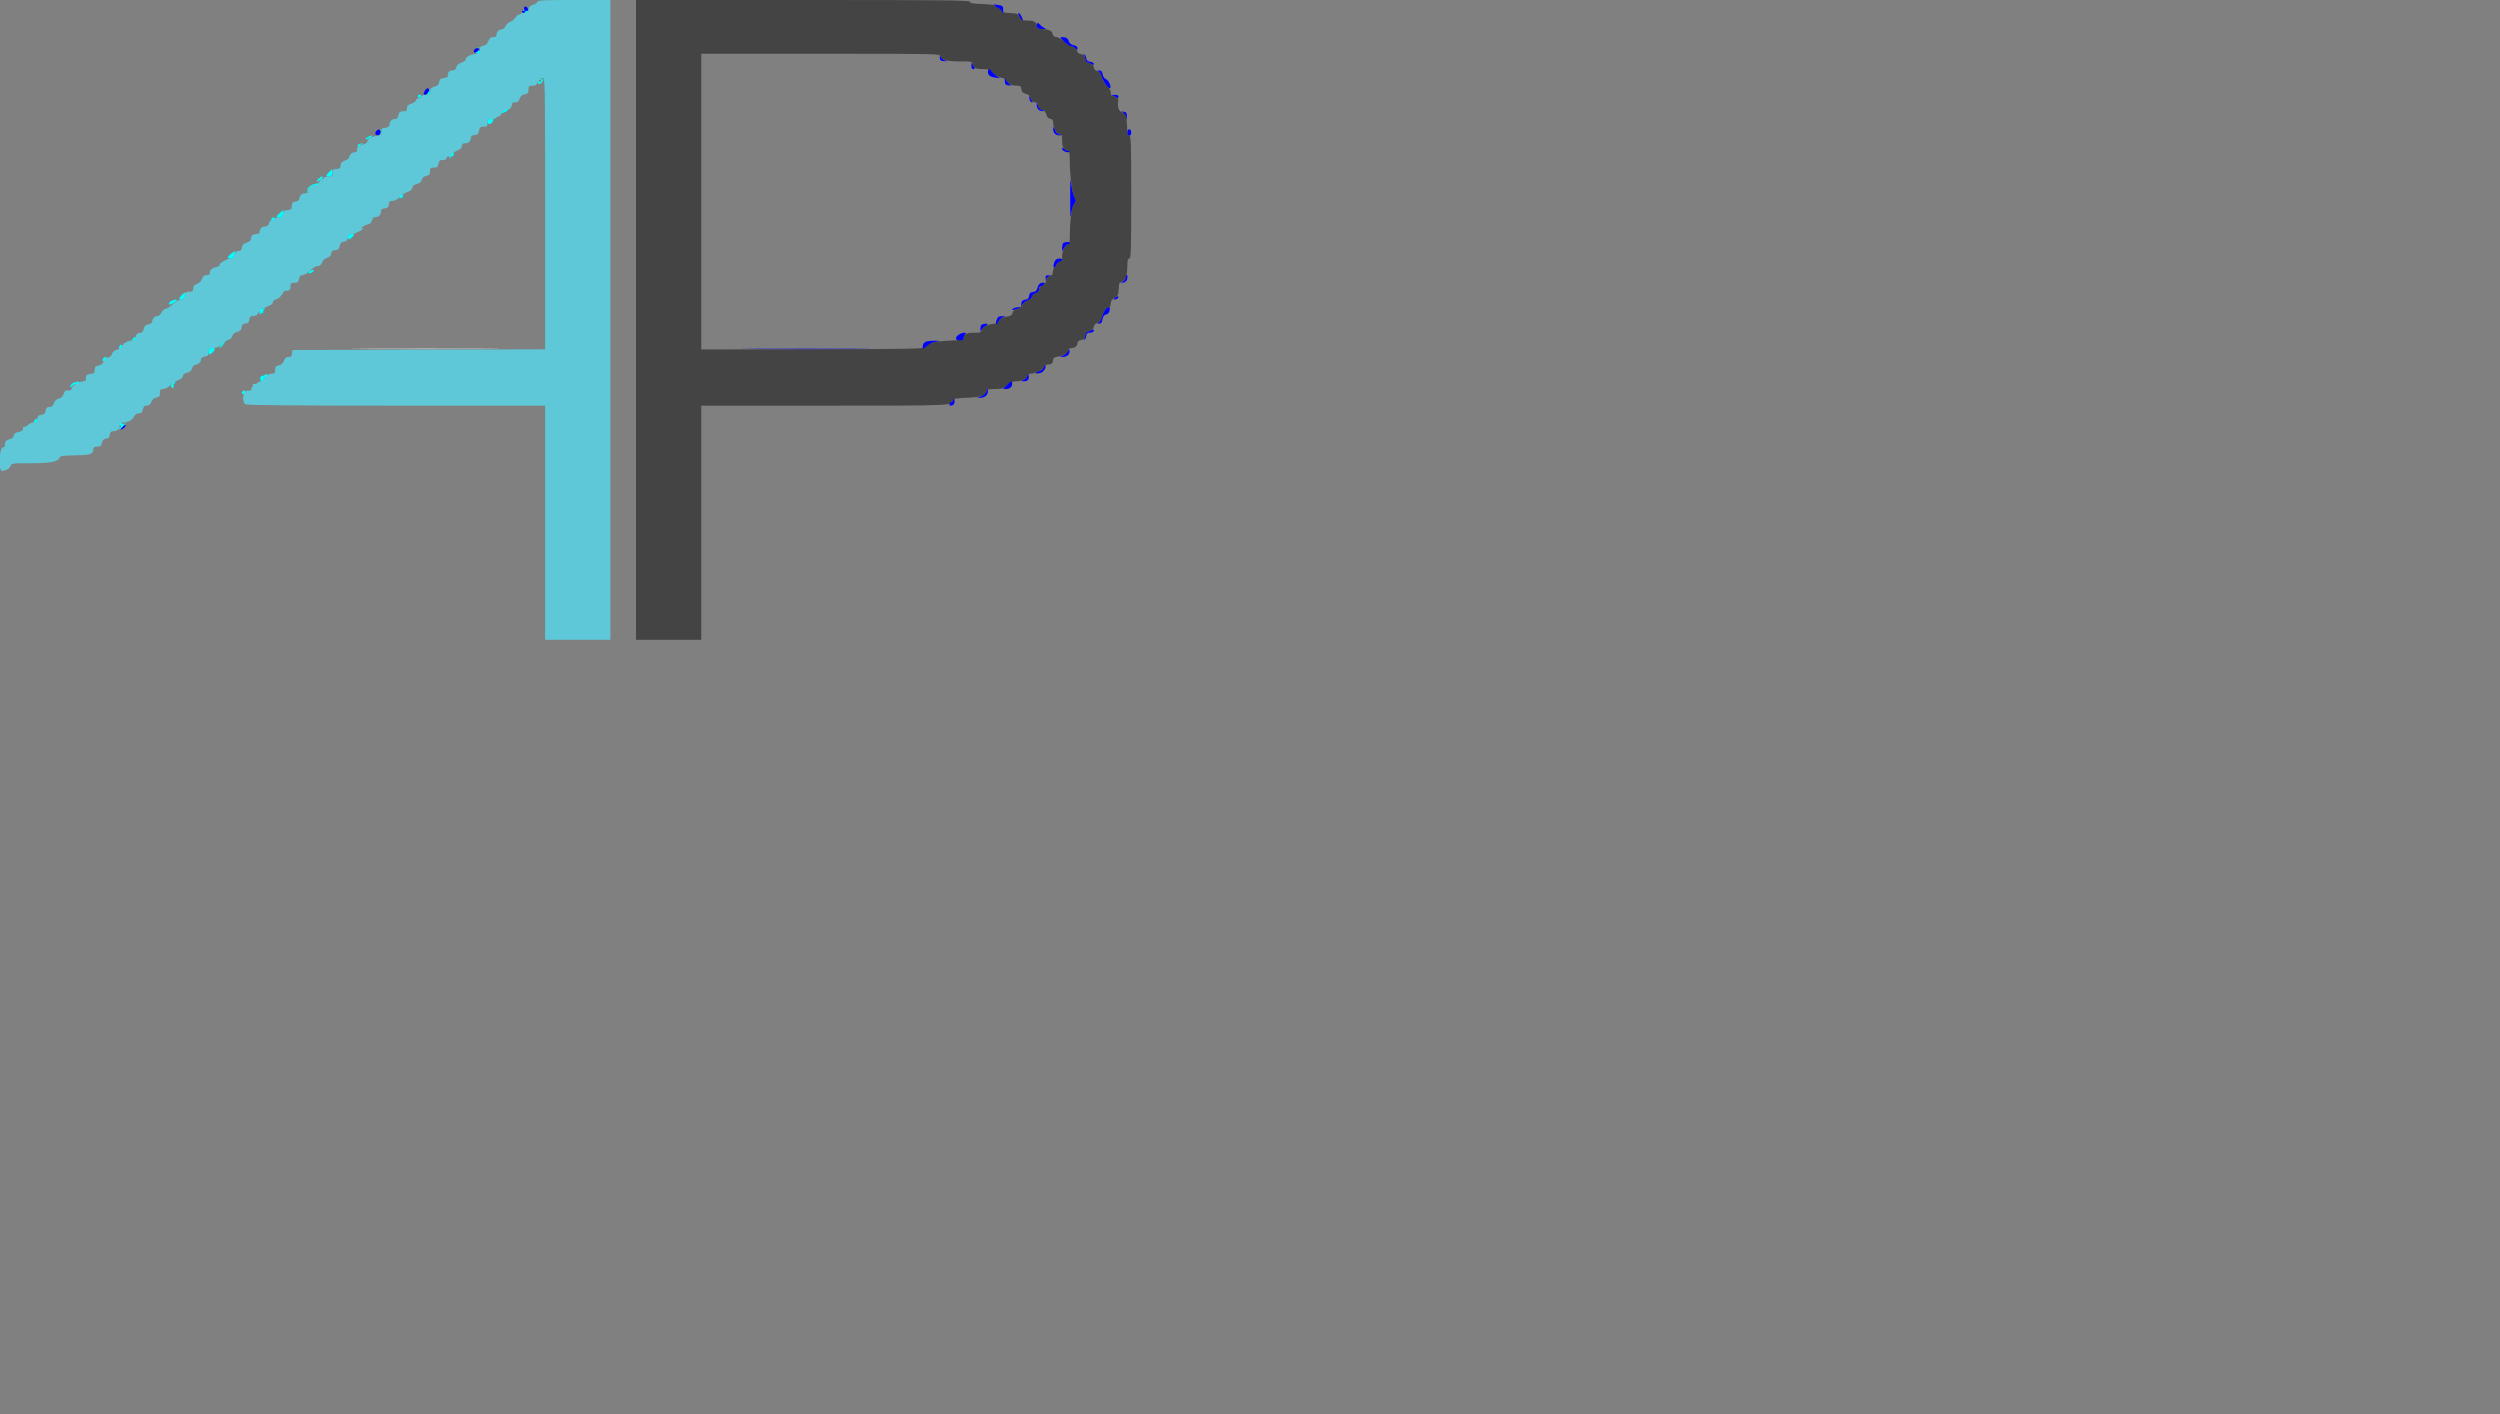 <svg id="svg" version="1.1" width="884" height="500" xmlns="http://www.w3.org/2000/svg" xmlns:xlink="http://www.w3.org/1999/xlink" style="display: block;"><rect width="100%" height="100%" fill="#808080" stroke="none"/><g id="svgg"><path id="path0" d="M129.333 123.416 C 141.111 123.483,160.251 123.483,171.867 123.416 C 183.483 123.349,173.846 123.294,150.452 123.294 C 127.059 123.294,117.555 123.349,129.333 123.416 " stroke="none" fill="#ffffff" fill-rule="evenodd"></path><path id="path1" d="M190.045 0.613 C 190.045 0.951,189.383 1.415,188.575 1.646 C 187.442 1.969,187.071 2.347,186.961 3.295 C 186.844 4.298,186.590 4.525,185.581 4.525 C 184.901 4.525,184.100 4.769,183.801 5.068 C 183.502 5.367,183.257 5.417,183.255 5.181 C 183.253 4.945,182.850 5.362,182.359 6.109 C 181.867 6.855,181.003 7.576,180.438 7.711 C 179.874 7.846,179.146 8.508,178.821 9.182 C 178.497 9.856,177.876 10.407,177.441 10.407 C 176.421 10.407,175.566 11.274,175.566 12.308 C 175.566 12.882,175.221 13.122,174.395 13.122 C 173.504 13.122,173.099 13.454,172.699 14.513 C 172.337 15.475,171.790 15.981,170.929 16.154 C 169.916 16.356,169.683 16.646,169.683 17.704 C 169.683 18.738,169.482 19.005,168.697 19.005 C 166.940 19.005,164.706 20.049,164.706 20.870 C 164.706 21.355,164.124 21.841,163.166 22.157 C 162.131 22.499,161.535 23.030,161.347 23.776 C 161.142 24.596,160.763 24.887,159.904 24.887 C 158.836 24.887,158.119 25.866,158.339 27.023 C 158.376 27.217,157.737 27.477,156.918 27.602 C 155.720 27.784,155.403 28.060,155.292 29.014 C 155.189 29.908,154.799 30.302,153.709 30.615 C 152.913 30.843,152.237 31.276,152.206 31.578 C 152.175 31.880,152.124 32.432,152.093 32.805 C 152.056 33.245,151.559 33.484,150.679 33.484 C 149.932 33.484,149.321 33.684,149.321 33.928 C 149.321 34.172,148.812 34.500,148.190 34.656 C 147.568 34.812,147.059 35.207,147.059 35.534 C 147.059 35.861,146.346 36.364,145.475 36.652 C 144.245 37.058,143.891 37.419,143.891 38.270 C 143.891 39.189,143.669 39.367,142.523 39.367 C 141.364 39.367,141.112 39.575,140.882 40.724 C 140.674 41.768,140.367 42.081,139.552 42.081 C 138.956 42.081,138.282 42.477,138.009 42.986 C 137.743 43.484,137.659 43.891,137.822 43.891 C 137.986 43.891,137.866 44.197,137.557 44.570 C 137.247 44.943,136.509 45.249,135.917 45.249 C 135.035 45.249,134.842 45.482,134.842 46.547 C 134.842 47.717,134.665 47.868,133.044 48.086 C 131.273 48.323,129.864 49.253,129.864 50.185 C 129.864 50.447,129.306 50.802,128.624 50.973 C 127.449 51.268,126.193 52.172,126.228 52.699 C 126.291 53.646,126.146 53.846,125.395 53.846 C 124.481 53.846,123.695 54.575,123.453 55.647 C 123.371 56.014,122.692 56.523,121.946 56.777 C 120.945 57.118,120.551 57.567,120.445 58.484 C 120.325 59.526,120.086 59.729,118.974 59.729 C 117.712 59.729,117.324 60.396,117.593 62.104 C 117.623 62.291,116.934 62.443,116.063 62.443 C 115.192 62.443,114.480 62.659,114.480 62.923 C 114.480 63.186,114.313 63.299,114.110 63.173 C 113.907 63.048,113.386 63.545,112.953 64.278 C 112.454 65.123,111.795 65.611,111.151 65.611 C 109.926 65.611,109.050 66.404,109.050 67.511 C 109.050 68.060,108.710 68.326,108.009 68.326 C 106.775 68.326,105.882 69.108,105.882 70.190 C 105.882 70.687,105.392 71.077,104.525 71.267 C 103.403 71.513,103.167 71.789,103.167 72.858 C 103.167 73.986,102.980 74.169,101.697 74.293 C 100.471 74.411,100.202 74.642,100.083 75.679 C 99.966 76.698,99.716 76.923,98.703 76.923 C 98.023 76.923,97.212 77.178,96.900 77.489 C 96.589 77.800,96.090 78.054,95.792 78.054 C 95.493 78.054,95.246 78.258,95.242 78.507 C 95.228 79.435,94.484 80.090,93.443 80.090 C 92.500 80.090,91.486 81.493,91.807 82.353 C 91.853 82.477,91.221 82.681,90.402 82.805 C 89.205 82.988,88.887 83.263,88.776 84.218 C 88.673 85.112,88.284 85.505,87.193 85.816 C 86.095 86.128,85.713 86.518,85.606 87.430 C 85.498 88.355,85.184 88.665,84.249 88.773 C 83.300 88.883,83.000 89.189,82.888 90.158 C 82.771 91.178,82.522 91.403,81.506 91.403 C 80.232 91.403,77.172 93.311,77.661 93.800 C 77.812 93.951,77.351 94.213,76.637 94.384 C 74.925 94.794,74.208 95.399,74.208 96.435 C 74.208 97.045,73.881 97.285,73.053 97.285 C 72.183 97.285,71.785 97.612,71.437 98.610 C 71.144 99.450,70.490 100.103,69.650 100.396 C 68.653 100.744,68.326 101.143,68.326 102.013 C 68.326 102.996,68.123 103.167,66.957 103.167 C 65.798 103.167,65.547 103.376,65.317 104.525 C 65.109 105.562,64.799 105.882,64.003 105.882 C 63.429 105.882,62.218 106.583,61.310 107.439 C 60.402 108.295,59.218 109.059,58.680 109.136 C 58.141 109.213,57.433 109.836,57.106 110.520 C 56.779 111.205,56.156 111.765,55.722 111.765 C 54.715 111.765,53.846 112.628,53.846 113.629 C 53.846 114.129,53.353 114.516,52.469 114.710 C 51.422 114.940,51.031 115.322,50.834 116.305 C 50.639 117.282,50.285 117.631,49.383 117.735 C 48.460 117.842,48.158 118.155,48.047 119.118 C 47.937 120.076,47.663 120.362,46.854 120.362 C 45.711 120.362,43.670 121.279,43.548 121.849 C 43.397 122.548,42.171 123.490,41.044 123.773 C 40.361 123.944,39.792 124.482,39.636 125.102 C 39.480 125.724,38.910 126.261,38.223 126.433 C 37.574 126.596,36.885 127.214,36.643 127.851 C 36.362 128.591,35.744 129.073,34.849 129.252 C 33.719 129.478,33.484 129.744,33.484 130.797 C 33.484 131.902,33.290 132.088,32.014 132.211 C 31.205 132.289,30.518 132.607,30.486 132.919 C 30.455 133.230,30.404 133.790,30.373 134.163 C 30.342 134.536,29.907 134.842,29.406 134.842 C 27.920 134.842,25.339 136.544,25.339 137.524 C 25.339 137.961,24.366 138.223,23.381 138.051 C 23.176 138.015,22.777 138.595,22.496 139.339 C 22.155 140.244,21.578 140.783,20.755 140.963 C 19.925 141.146,19.375 141.665,19.062 142.562 C 18.721 143.540,18.309 143.891,17.501 143.891 C 16.649 143.891,16.343 144.188,16.138 145.217 C 15.931 146.251,15.595 146.575,14.610 146.688 C 13.614 146.802,13.318 147.095,13.205 148.077 C 13.093 149.054,12.826 149.321,11.961 149.321 C 11.355 149.321,10.445 149.736,9.938 150.243 C 9.431 150.750,8.821 151.043,8.581 150.895 C 8.341 150.747,8.145 151.035,8.145 151.537 C 8.145 152.217,7.750 152.522,6.587 152.740 C 5.463 152.951,4.990 153.300,4.890 153.990 C 4.797 154.627,4.260 155.087,3.281 155.367 C 1.970 155.741,1.549 156.368,1.769 157.618 C 1.806 157.826,1.423 158.105,0.918 158.237 C -0.267 158.546,-0.525 166.516,0.649 166.516 C 1.992 166.516,3.505 165.647,3.742 164.741 C 3.977 163.842,4.284 163.801,10.832 163.801 C 17.926 163.801,20.517 163.292,21.095 161.785 C 21.310 161.227,22.243 161.075,25.727 161.032 C 31.775 160.958,32.771 160.700,32.949 159.161 C 33.069 158.118,33.307 157.919,34.431 157.919 C 35.550 157.919,35.813 157.701,36.036 156.586 C 36.239 155.568,36.584 155.221,37.495 155.116 C 38.417 155.009,38.720 154.695,38.831 153.733 C 38.938 152.802,39.223 152.487,39.962 152.482 C 41.395 152.472,42.216 151.816,42.304 150.609 C 42.347 150.027,42.671 149.534,43.024 149.512 C 45.161 149.381,46.700 148.642,47.316 147.451 C 47.783 146.548,48.331 146.154,49.118 146.154 C 50.013 146.154,50.306 145.870,50.520 144.796 C 50.734 143.729,51.030 143.439,51.906 143.439 C 52.721 143.439,53.153 143.085,53.517 142.121 C 53.857 141.221,54.418 140.723,55.288 140.549 C 56.347 140.337,56.561 140.064,56.561 138.925 C 56.561 137.759,56.732 137.557,57.717 137.557 C 58.380 137.557,59.489 136.976,60.319 136.194 C 61.114 135.445,62.426 134.589,63.235 134.293 C 64.138 133.963,64.706 133.445,64.706 132.954 C 64.706 132.431,65.213 132.021,66.162 131.775 C 67.173 131.513,67.698 131.060,67.879 130.294 C 68.023 129.683,68.534 129.117,69.024 129.026 C 70.270 128.795,71.041 128.078,71.041 127.150 C 71.041 126.631,71.510 126.264,72.398 126.086 C 73.547 125.856,73.756 125.605,73.756 124.446 C 73.756 123.177,73.875 123.077,75.374 123.077 C 76.554 123.077,77.346 122.724,78.296 121.773 C 79.013 121.056,80.114 120.341,80.743 120.183 C 81.434 120.009,81.993 119.473,82.155 118.827 C 82.332 118.122,82.912 117.619,83.859 117.349 C 84.945 117.039,85.328 116.647,85.435 115.737 C 85.543 114.812,85.856 114.502,86.792 114.394 C 87.740 114.284,88.041 113.979,88.152 113.009 C 88.259 112.078,88.544 111.763,89.283 111.758 C 90.508 111.749,91.154 111.325,91.542 110.274 C 91.707 109.827,92.609 109.160,93.546 108.792 C 95.965 107.842,96.623 107.397,96.486 106.808 C 96.420 106.525,96.986 106.076,97.744 105.812 C 98.502 105.548,99.426 104.744,99.797 104.027 C 100.169 103.309,100.621 102.744,100.802 102.772 C 102.223 102.989,102.715 102.625,102.715 101.357 C 102.715 100.148,102.865 100.000,104.084 100.000 C 105.243 100.000,105.494 99.792,105.724 98.643 C 105.928 97.623,106.246 97.285,107.001 97.285 C 107.554 97.285,108.740 96.572,109.637 95.701 C 110.534 94.830,111.660 94.118,112.139 94.118 C 113.074 94.118,113.860 93.397,114.103 92.316 C 114.186 91.949,114.864 91.441,115.611 91.187 C 116.492 90.886,117.019 90.367,117.113 89.706 C 117.192 89.146,117.447 88.662,117.679 88.631 C 117.910 88.600,118.303 88.524,118.552 88.462 C 118.801 88.399,119.192 88.323,119.421 88.292 C 119.650 88.261,119.969 87.637,120.130 86.905 C 120.353 85.890,120.710 85.541,121.636 85.434 C 122.582 85.325,122.882 85.019,122.994 84.050 C 123.109 83.053,123.368 82.805,124.298 82.805 C 125.349 82.805,128.507 81.230,128.507 80.706 C 128.507 80.587,128.252 80.642,127.941 80.829 C 127.529 81.077,127.537 80.970,127.972 80.433 C 128.301 80.028,129.166 79.565,129.896 79.405 C 130.794 79.208,131.311 78.759,131.497 78.018 C 131.649 77.416,131.903 76.907,132.063 76.888 C 134.319 76.619,134.554 76.383,134.807 74.125 C 134.826 73.955,135.402 73.751,136.086 73.673 C 137.063 73.560,137.361 73.262,137.473 72.285 C 137.590 71.269,137.842 71.041,138.843 71.041 C 139.625 71.041,140.480 70.574,141.201 69.752 C 141.823 69.043,143.078 68.217,143.989 67.916 C 145.111 67.546,145.691 67.058,145.786 66.404 C 145.882 65.747,146.397 65.317,147.392 65.061 C 148.398 64.801,148.943 64.341,149.132 63.590 C 149.316 62.854,149.835 62.402,150.721 62.208 C 151.807 61.969,152.036 61.689,152.036 60.598 C 152.036 59.428,152.194 59.276,153.405 59.276 C 154.564 59.276,154.815 59.068,155.045 57.919 C 155.271 56.788,155.534 56.561,156.618 56.561 C 157.494 56.561,157.919 56.331,157.919 55.856 C 157.919 55.468,158.108 55.267,158.340 55.411 C 158.572 55.554,159.033 55.283,159.366 54.809 C 159.698 54.335,160.730 53.629,161.659 53.241 C 162.831 52.751,163.348 52.251,163.348 51.607 C 163.348 50.940,163.641 50.679,164.389 50.679 C 165.637 50.679,166.516 49.893,166.516 48.778 C 166.516 48.330,166.719 47.938,166.968 47.907 C 167.217 47.876,167.624 47.800,167.873 47.738 C 168.122 47.675,168.504 47.599,168.722 47.568 C 168.939 47.537,169.240 46.900,169.389 46.154 C 169.619 45.005,169.871 44.796,171.029 44.796 C 172.249 44.796,172.398 44.648,172.398 43.439 C 172.398 42.189,172.524 42.081,173.982 42.081 C 174.853 42.081,175.566 41.878,175.566 41.629 C 175.566 41.380,175.890 41.176,176.287 41.176 C 176.683 41.176,177.113 40.776,177.241 40.286 C 177.432 39.554,178.499 38.850,179.638 38.703 C 180.352 38.611,180.995 37.841,180.995 37.077 C 180.995 36.437,181.309 36.199,182.150 36.199 C 183.016 36.199,183.419 35.873,183.760 34.893 C 184.082 33.970,184.606 33.509,185.547 33.321 C 186.668 33.096,186.878 32.838,186.878 31.686 C 186.878 30.463,187.025 30.317,188.250 30.317 C 189.225 30.317,189.722 30.045,189.969 29.378 C 190.160 28.862,190.510 28.404,190.746 28.360 C 190.983 28.316,191.126 28.128,191.063 27.941 C 191.001 27.755,191.357 27.602,191.855 27.602 C 192.754 27.602,192.760 27.903,192.760 75.563 L 192.760 123.525 148.077 123.640 L 103.394 123.756 103.250 125.000 C 103.137 125.985,102.873 126.244,101.983 126.244 C 101.145 126.244,100.740 126.584,100.395 127.573 C 100.070 128.505,99.535 128.989,98.608 129.193 C 97.514 129.433,97.285 129.712,97.285 130.805 C 97.285 131.923,97.106 132.127,96.122 132.127 C 94.926 132.127,93.489 133.157,93.988 133.657 C 94.142 133.811,93.917 133.937,93.488 133.937 C 93.058 133.937,92.833 134.140,92.986 134.389 C 93.140 134.638,92.859 134.842,92.361 134.842 C 91.863 134.842,91.330 135.045,91.176 135.294 C 91.023 135.543,90.490 135.747,89.992 135.747 C 89.494 135.747,89.204 135.936,89.347 136.168 C 89.490 136.400,89.397 136.719,89.140 136.878 C 88.883 137.037,88.790 137.356,88.933 137.588 C 89.077 137.819,88.876 138.035,88.488 138.066 C 88.100 138.097,87.572 138.148,87.314 138.179 C 85.829 138.358,85.453 142.224,86.848 142.971 C 87.437 143.286,104.905 143.439,140.242 143.439 L 192.760 143.439 192.760 184.842 L 192.760 226.244 204.299 226.244 L 215.837 226.244 215.837 113.122 L 215.837 0.000 202.941 0.000 C 192.392 0.000,190.045 0.112,190.045 0.613 " stroke="none" fill="#5fc8d8" fill-rule="evenodd"></path><path id="path2" d="M185.294 3.167 C 185.140 3.416,185.140 3.824,185.294 4.072 C 185.722 4.764,186.727 4.611,186.727 3.853 C 186.727 3.309,186.596 3.288,186.039 3.740 C 185.464 4.207,185.400 4.169,185.648 3.507 C 185.969 2.649,185.747 2.435,185.294 3.167 M168.452 17.250 C 168.172 17.529,168.052 18.038,168.183 18.381 C 168.503 19.213,169.683 19.181,169.683 18.340 C 169.683 17.914,169.399 17.765,168.891 17.924 C 168.215 18.137,168.228 18.069,168.978 17.458 C 169.461 17.064,169.654 16.742,169.408 16.742 C 169.161 16.742,168.731 16.971,168.452 17.250 M191.278 28.382 C 191.480 28.908,191.367 29.042,190.878 28.855 C 190.497 28.708,190.196 28.840,190.196 29.153 C 190.196 29.980,191.204 29.834,191.772 28.924 C 192.148 28.322,192.115 28.077,191.631 27.891 C 191.191 27.723,191.083 27.873,191.278 28.382 M150.862 32.204 C 150.388 32.745,150.255 33.038,150.566 32.857 C 150.877 32.675,151.131 32.741,151.131 33.005 C 151.131 33.269,151.333 33.484,151.579 33.484 C 151.825 33.484,151.984 32.975,151.932 32.353 C 151.820 30.993,151.913 31.006,150.862 32.204 M147.835 34.253 C 148.021 34.738,148.197 34.821,148.312 34.477 C 148.412 34.177,148.711 34.066,148.977 34.230 C 149.263 34.407,149.329 34.315,149.138 34.007 C 148.615 33.159,147.496 33.371,147.835 34.253 M178.394 39.014 C 177.834 39.284,177.376 39.658,177.376 39.846 C 177.376 40.033,177.883 39.951,178.503 39.663 C 179.123 39.376,179.633 38.988,179.634 38.801 C 179.639 38.400,179.683 38.392,178.394 39.014 M172.398 42.986 C 172.398 43.484,172.696 43.891,173.061 43.891 C 173.426 43.891,173.942 43.484,174.208 42.986 C 174.633 42.192,174.552 42.081,173.545 42.081 C 172.700 42.081,172.398 42.319,172.398 42.986 M134.045 46.003 C 132.854 46.482,132.568 47.783,133.652 47.783 C 134.403 47.783,134.661 47.517,134.661 46.742 C 134.661 46.170,134.650 45.717,134.638 45.737 C 134.626 45.757,134.359 45.876,134.045 46.003 M130.317 48.443 C 130.317 48.707,130.113 48.796,129.864 48.643 C 129.615 48.489,129.412 48.579,129.412 48.842 C 129.412 49.492,129.918 49.423,130.969 48.628 C 131.735 48.049,131.749 47.964,131.082 47.964 C 130.661 47.964,130.317 48.179,130.317 48.443 M126.762 51.082 C 126.334 51.353,126.299 51.564,126.649 51.780 C 126.924 51.950,127.149 51.889,127.149 51.644 C 127.149 51.398,127.506 51.104,127.941 50.991 C 128.502 50.844,128.535 50.770,128.054 50.738 C 127.681 50.713,127.099 50.868,126.762 51.082 M159.354 54.795 C 159.028 55.317,158.877 55.860,159.018 56.002 C 159.160 56.144,159.276 56.022,159.276 55.732 C 159.276 55.441,159.503 55.255,159.782 55.317 C 160.060 55.379,160.347 55.074,160.420 54.638 C 160.601 53.563,160.075 53.640,159.354 54.795 M116.403 60.790 C 115.118 62.060,115.119 62.443,116.408 62.443 C 117.230 62.443,117.441 62.178,117.486 61.086 C 117.516 60.339,117.514 59.741,117.481 59.756 C 117.448 59.771,116.963 60.236,116.403 60.790 M113.122 62.923 C 113.122 63.186,112.887 63.257,112.600 63.079 C 112.291 62.888,112.200 62.954,112.376 63.240 C 112.541 63.506,112.420 63.827,112.107 63.953 C 111.655 64.135,111.655 64.189,112.104 64.218 C 112.415 64.237,113.077 63.846,113.575 63.348 C 114.279 62.645,114.329 62.443,113.801 62.443 C 113.428 62.443,113.122 62.659,113.122 62.923 M111.312 65.035 C 109.771 65.315,108.586 66.459,108.650 67.604 C 108.700 68.516,108.711 68.518,108.925 67.647 C 109.266 66.258,109.962 65.611,111.115 65.611 C 111.692 65.611,112.290 65.407,112.443 65.158 C 112.597 64.910,112.660 64.734,112.583 64.768 C 112.506 64.801,111.934 64.922,111.312 65.035 M141.312 69.886 C 141.288 70.397,141.367 70.559,141.487 70.246 C 141.608 69.933,141.924 69.812,142.190 69.977 C 142.462 70.145,142.543 70.064,142.375 69.792 C 142.210 69.526,142.332 69.210,142.644 69.089 C 142.957 68.969,142.795 68.890,142.284 68.914 C 141.679 68.942,141.340 69.281,141.312 69.886 M98.935 75.318 C 97.461 76.684,97.443 76.923,98.817 76.923 C 99.671 76.923,99.939 76.639,100.097 75.566 C 100.336 73.935,100.410 73.951,98.935 75.318 M95.928 77.657 C 95.928 78.258,96.050 78.289,96.606 77.828 C 96.980 77.518,97.285 77.188,97.285 77.094 C 97.285 77.000,96.980 76.923,96.606 76.923 C 96.233 76.923,95.928 77.253,95.928 77.657 M123.077 83.710 C 123.077 84.208,123.249 84.615,123.459 84.615 C 123.670 84.615,124.210 84.208,124.661 83.710 C 125.460 82.827,125.451 82.805,124.278 82.805 C 123.379 82.805,123.077 83.033,123.077 83.710 M81.787 89.645 C 80.257 90.787,80.199 91.403,81.623 91.403 C 82.477 91.403,82.744 91.119,82.902 90.045 C 83.012 89.299,83.086 88.694,83.066 88.702 C 83.047 88.710,82.472 89.134,81.787 89.645 M109.515 95.910 C 109.149 96.141,108.983 96.465,109.147 96.628 C 109.310 96.791,109.909 96.599,110.479 96.200 C 111.594 95.419,110.712 95.153,109.515 95.910 M64.367 104.260 C 63.125 105.449,63.081 105.882,64.201 105.882 C 64.771 105.882,65.132 105.470,65.292 104.638 C 65.591 103.082,65.595 103.083,64.367 104.260 M60.747 106.349 C 59.701 106.769,59.341 107.692,60.223 107.692 C 60.495 107.692,61.235 107.285,61.867 106.787 C 63.060 105.849,62.517 105.637,60.747 106.349 M93.213 109.001 C 93.213 109.306,93.032 109.444,92.811 109.308 C 92.145 108.896,91.405 110.133,91.874 110.875 C 92.185 111.366,92.296 111.385,92.301 110.946 C 92.305 110.601,92.544 110.490,92.873 110.679 C 93.184 110.858,93.288 110.838,93.103 110.635 C 92.919 110.431,92.999 109.986,93.281 109.646 C 93.563 109.306,93.663 108.897,93.503 108.737 C 93.343 108.577,93.213 108.696,93.213 109.001 M47.059 119.683 C 46.597 120.239,46.628 120.362,47.230 120.362 C 47.633 120.362,47.964 120.057,47.964 119.683 C 47.964 119.310,47.887 119.005,47.793 119.005 C 47.699 119.005,47.369 119.310,47.059 119.683 M78.359 121.779 C 77.780 122.493,77.475 123.071,77.681 123.063 C 78.101 123.047,79.814 120.828,79.569 120.617 C 79.483 120.542,78.938 121.065,78.359 121.779 M42.249 122.389 C 41.875 123.363,42.178 123.579,42.869 122.829 C 43.225 122.442,43.265 122.118,42.979 121.941 C 42.731 121.788,42.402 121.989,42.249 122.389 M73.756 124.208 C 73.756 125.549,74.242 125.647,75.269 124.512 C 76.293 123.381,76.212 123.077,74.887 123.077 C 73.982 123.077,73.756 123.303,73.756 124.208 M36.355 126.943 C 35.963 127.965,36.315 128.019,37.217 127.074 C 37.887 126.372,37.902 126.244,37.316 126.244 C 36.935 126.244,36.503 126.559,36.355 126.943 M93.665 132.502 C 93.665 132.738,93.313 132.903,92.882 132.868 C 92.368 132.827,92.078 133.155,92.039 133.824 C 92.004 134.411,92.240 134.842,92.596 134.842 C 92.935 134.842,93.162 134.587,93.100 134.276 C 93.037 133.965,93.256 133.766,93.586 133.835 C 93.915 133.903,94.067 133.768,93.922 133.534 C 93.778 133.300,93.905 133.027,94.206 132.927 C 94.630 132.785,94.631 132.670,94.208 132.409 C 93.910 132.224,93.665 132.266,93.665 132.502 M26.247 135.246 C 25.626 135.419,25.044 135.944,24.954 136.413 C 24.800 137.212,24.838 137.218,25.549 136.506 C 25.967 136.089,26.588 135.747,26.929 135.747 C 27.270 135.747,27.674 135.543,27.828 135.294 C 28.138 134.792,27.903 134.785,26.247 135.246 M60.931 135.667 C 60.205 136.470,60.328 137.104,61.210 137.104 C 61.444 137.104,61.523 136.812,61.386 136.455 C 61.249 136.097,61.380 135.718,61.677 135.612 C 61.974 135.505,62.097 135.287,61.950 135.127 C 61.804 134.967,61.345 135.210,60.931 135.667 M85.822 138.311 C 85.390 138.743,85.450 139.367,85.924 139.367 C 86.147 139.367,86.446 139.061,86.589 138.688 C 86.854 137.998,86.372 137.761,85.822 138.311 M12.217 148.643 C 11.756 149.198,11.787 149.321,12.388 149.321 C 12.792 149.321,13.122 149.016,13.122 148.643 C 13.122 148.269,13.045 147.964,12.951 147.964 C 12.857 147.964,12.527 148.269,12.217 148.643 M42.383 149.623 C 42.222 149.785,42.316 150.190,42.593 150.524 C 42.964 150.971,42.963 151.131,42.589 151.131 C 42.310 151.131,42.081 151.370,42.081 151.663 C 42.081 151.955,42.590 151.716,43.213 151.131 C 43.835 150.547,44.328 149.849,44.308 149.582 C 44.289 149.314,44.167 149.358,44.038 149.680 C 43.873 150.091,43.637 150.126,43.240 149.797 C 42.930 149.539,42.545 149.461,42.383 149.623 " stroke="none" fill="#00ffff" fill-rule="evenodd"></path><path id="path3" d="M224.887 113.122 L 224.887 226.244 236.425 226.244 L 247.964 226.244 247.964 184.842 L 247.964 143.439 291.528 143.439 C 337.775 143.439,337.104 143.468,337.104 141.435 C 337.104 140.992,338.372 140.788,342.071 140.636 C 347.145 140.427,348.869 139.800,348.869 138.165 C 348.869 137.719,349.640 137.557,351.762 137.557 C 354.352 137.557,354.808 137.414,356.109 136.199 C 357.121 135.254,358.019 134.842,359.068 134.842 C 361.199 134.842,362.944 134.078,363.219 133.026 C 363.366 132.463,363.837 132.127,364.477 132.127 C 366.125 132.127,368.858 130.788,369.100 129.863 C 369.248 129.299,369.806 128.963,370.748 128.871 C 371.906 128.759,372.198 128.511,372.310 127.543 C 372.427 126.528,372.727 126.307,374.334 126.050 C 376.317 125.733,377.828 124.711,377.828 123.686 C 377.828 123.351,378.296 123.077,378.869 123.077 C 380.095 123.077,380.995 122.296,380.995 121.233 C 380.995 120.753,381.493 120.376,382.353 120.204 C 383.436 119.987,383.710 119.699,383.710 118.775 C 383.710 118.069,384.018 117.523,384.502 117.374 C 386.080 116.886,386.654 116.405,386.796 115.452 C 386.883 114.869,387.378 114.371,388.036 114.206 C 388.837 114.005,389.260 113.452,389.612 112.147 C 390.141 110.180,391.287 108.597,392.182 108.597 C 392.510 108.597,392.761 108.060,392.763 107.353 C 392.765 106.451,393.132 105.900,394.096 105.352 C 395.269 104.684,395.442 104.312,395.563 102.185 C 395.683 100.089,395.833 99.755,396.706 99.631 C 397.922 99.458,398.636 97.297,398.640 93.778 C 398.642 91.969,398.804 91.403,399.321 91.403 C 399.915 91.403,400.000 88.688,400.000 69.683 C 400.000 50.679,399.915 47.964,399.321 47.964 C 398.832 47.964,398.629 47.427,398.594 46.041 C 398.568 44.983,398.501 43.812,398.446 43.439 C 398.390 43.066,398.310 42.190,398.267 41.492 C 398.208 40.523,397.870 40.113,396.833 39.751 C 395.546 39.303,395.041 37.795,395.437 35.586 C 395.560 34.904,394.487 33.937,393.610 33.937 C 392.992 33.937,392.760 33.609,392.760 32.733 C 392.760 31.976,392.273 31.094,391.450 30.357 C 390.729 29.713,389.912 28.342,389.635 27.310 C 389.261 25.917,388.849 25.364,388.036 25.160 C 387.378 24.995,386.883 24.498,386.796 23.914 C 386.654 22.961,386.080 22.480,384.502 21.993 C 384.018 21.843,383.710 21.298,383.710 20.591 C 383.710 19.668,383.436 19.380,382.353 19.163 C 381.606 19.014,380.995 18.643,380.995 18.339 C 380.995 17.582,379.499 16.290,378.623 16.290 C 378.229 16.290,377.172 15.577,376.275 14.706 C 375.341 13.799,374.185 13.122,373.570 13.122 C 372.804 13.122,372.415 12.800,372.214 11.998 C 371.919 10.821,370.939 10.390,368.258 10.257 C 366.978 10.193,366.720 9.994,366.603 8.983 C 366.451 7.664,365.559 7.256,362.807 7.246 C 361.432 7.241,361.030 7.019,360.541 5.995 C 359.999 4.861,359.697 4.739,357.127 4.617 C 354.878 4.509,354.212 4.303,353.835 3.598 C 353.575 3.113,353.081 2.715,352.737 2.715 C 352.393 2.715,352.027 2.460,351.923 2.149 C 351.795 1.764,350.341 1.534,347.361 1.427 C 343.982 1.306,342.986 1.126,342.986 0.635 C 342.986 0.093,334.319 0.000,283.937 0.000 L 224.887 0.000 224.887 113.122 M332.579 19.865 C 332.579 21.139,334.795 21.719,339.660 21.719 C 343.433 21.719,343.891 21.808,343.891 22.534 C 343.891 23.929,344.882 24.434,347.616 24.434 C 349.528 24.434,350.325 24.619,350.512 25.104 C 350.859 26.009,353.505 27.602,354.661 27.602 C 355.206 27.602,355.718 27.989,355.891 28.533 C 356.224 29.584,357.801 30.317,359.728 30.317 C 360.803 30.317,361.050 30.528,361.169 31.547 C 361.279 32.494,361.650 32.873,362.783 33.196 C 363.681 33.452,364.253 33.907,364.253 34.364 C 364.253 35.348,365.135 36.199,366.154 36.199 C 366.637 36.199,366.968 36.531,366.968 37.014 C 366.968 38.021,367.817 38.914,368.775 38.914 C 369.198 38.914,369.675 39.522,369.929 40.385 C 370.227 41.397,370.679 41.900,371.380 42.000 C 372.121 42.105,372.398 42.448,372.398 43.259 C 372.398 45.201,373.615 47.511,374.638 47.511 C 375.448 47.511,375.566 47.794,375.566 49.741 C 375.566 52.018,376.345 53.394,377.634 53.394 C 378.138 53.394,378.281 54.165,378.284 56.900 C 378.290 61.881,379.083 68.172,379.907 69.765 C 380.543 70.995,380.542 71.197,379.894 71.913 C 379.055 72.840,378.314 77.937,378.295 82.919 C 378.283 85.701,378.143 86.425,377.613 86.425 C 376.695 86.425,375.566 88.766,375.566 90.671 C 375.566 91.836,375.335 92.320,374.684 92.527 C 374.199 92.681,373.676 93.203,373.522 93.688 C 373.368 94.173,373.065 94.570,372.849 94.570 C 372.633 94.570,372.392 95.232,372.314 96.041 C 372.208 97.142,371.929 97.546,371.205 97.649 C 370.546 97.743,370.154 98.212,369.971 99.125 C 369.805 99.959,369.274 100.658,368.562 100.983 C 367.935 101.269,367.421 101.882,367.421 102.346 C 367.421 102.838,366.931 103.376,366.246 103.637 C 365.600 103.882,364.968 104.475,364.843 104.954 C 364.718 105.433,364.025 106.031,363.304 106.282 C 362.583 106.534,361.774 107.221,361.505 107.811 C 361.232 108.410,360.384 109.069,359.581 109.305 C 358.645 109.581,358.098 110.058,358.010 110.675 C 357.905 111.409,357.397 111.714,355.747 112.032 C 354.207 112.330,353.497 112.724,353.173 113.462 C 352.867 114.160,352.338 114.480,351.492 114.480 C 349.666 114.480,347.059 115.860,347.059 116.826 C 347.059 117.525,346.668 117.647,344.434 117.647 C 341.750 117.647,340.724 118.155,340.724 119.484 C 340.724 120.127,339.984 120.268,335.622 120.461 C 330.551 120.685,328.473 121.255,327.217 122.769 C 326.748 123.334,321.109 123.437,287.318 123.502 L 247.964 123.578 247.964 71.291 L 247.964 19.005 290.271 19.005 C 331.552 19.005,332.579 19.025,332.579 19.865 " stroke="none" fill="#444445" fill-rule="evenodd"></path><path id="path4" d="M351.244 1.634 C 351.680 1.767,352.036 2.065,352.036 2.296 C 352.036 2.526,352.317 2.715,352.660 2.715 C 353.003 2.715,353.603 3.173,353.993 3.733 L 354.704 4.751 354.727 3.533 C 354.756 2.085,354.601 1.966,352.259 1.642 C 351.265 1.505,350.809 1.501,351.244 1.634 M185.410 2.523 C 185.256 2.677,185.253 3.122,185.402 3.512 C 185.582 3.980,185.494 4.110,185.145 3.894 C 184.854 3.714,184.615 3.782,184.615 4.046 C 184.615 4.656,185.378 4.669,185.751 4.065 C 185.907 3.812,186.207 3.711,186.417 3.841 C 186.627 3.971,186.748 3.730,186.685 3.307 C 186.565 2.487,185.873 2.061,185.410 2.523 M360.475 5.882 C 360.848 6.629,361.325 7.240,361.537 7.240 C 361.748 7.240,361.617 6.629,361.244 5.882 C 360.872 5.136,360.394 4.525,360.183 4.525 C 359.971 4.525,360.103 5.136,360.475 5.882 M366.597 9.163 C 366.718 10.009,367.048 10.194,368.552 10.258 C 369.878 10.315,370.116 10.238,369.441 9.969 C 368.935 9.768,368.248 9.275,367.915 8.874 C 367.053 7.836,366.428 7.972,366.597 9.163 M376.275 14.706 C 377.172 15.577,378.229 16.290,378.623 16.290 C 379.018 16.290,379.713 16.627,380.168 17.038 C 380.938 17.736,380.995 17.735,380.995 17.027 C 380.995 16.546,380.502 16.168,379.651 15.998 C 378.819 15.832,378.193 15.362,378.007 14.765 C 377.637 13.579,377.007 13.138,375.671 13.129 C 374.720 13.123,374.765 13.240,376.275 14.706 M167.835 17.467 C 166.998 18.476,167.956 19.044,168.911 18.105 C 169.596 17.432,169.619 17.267,169.058 17.051 C 168.692 16.911,168.141 17.098,167.835 17.467 M332.281 20.136 C 332.343 21.302,332.544 21.507,333.710 21.592 L 335.068 21.691 333.851 21.224 C 333.182 20.967,332.539 20.312,332.422 19.768 C 332.288 19.146,332.236 19.283,332.281 20.136 M383.247 19.302 C 383.502 19.429,383.710 20.031,383.710 20.640 C 383.710 21.300,384.030 21.847,384.502 21.993 C 384.938 22.128,385.673 22.442,386.135 22.692 C 386.774 23.037,386.929 23.002,386.779 22.546 C 386.671 22.216,386.050 21.882,385.400 21.805 C 384.508 21.699,384.183 21.374,384.077 20.483 C 384.000 19.832,383.677 19.249,383.360 19.186 C 383.042 19.124,382.992 19.176,383.247 19.302 M343.491 22.964 C 343.453 24.040,343.636 24.434,344.173 24.434 C 344.704 24.434,344.780 24.278,344.448 23.869 C 344.195 23.558,343.889 22.896,343.766 22.398 C 343.620 21.804,343.526 21.998,343.491 22.964 M349.328 25.226 C 349.340 26.585,350.010 27.172,351.847 27.434 L 353.620 27.686 352.297 26.769 C 351.570 26.265,350.796 25.533,350.578 25.143 C 350.047 24.194,349.320 24.243,349.328 25.226 M388.339 25.197 C 388.801 25.318,389.330 26.175,389.629 27.284 C 390.057 28.872,392.106 31.579,392.544 31.134 C 393.032 30.637,392.032 28.380,391.181 28.056 C 390.554 27.818,390.067 27.145,389.894 26.280 C 389.676 25.191,389.391 24.898,388.586 24.939 C 387.834 24.978,387.768 25.047,388.339 25.197 M355.310 28.733 C 355.412 29.886,355.635 30.106,356.787 30.193 C 357.796 30.270,357.929 30.206,357.304 29.944 C 356.841 29.750,356.177 29.093,355.826 28.484 L 355.190 27.376 355.310 28.733 M150.242 32.097 C 149.633 33.235,149.652 33.484,150.344 33.484 C 151.016 33.484,152.106 31.895,151.708 31.497 C 151.214 31.003,150.719 31.206,150.242 32.097 M363.946 34.580 C 363.991 35.308,364.333 36.003,364.706 36.125 C 365.239 36.299,365.274 36.209,364.868 35.707 C 364.583 35.356,364.241 34.661,364.108 34.163 C 363.955 33.594,363.895 33.750,363.946 34.580 M393.439 33.812 C 393.937 33.934,394.598 34.241,394.910 34.493 C 395.318 34.825,395.475 34.749,395.475 34.218 C 395.475 33.681,395.081 33.498,394.005 33.537 C 393.039 33.571,392.845 33.666,393.439 33.812 M366.568 36.794 C 366.473 38.293,367.379 39.370,368.681 39.305 C 369.698 39.254,369.740 39.210,368.924 39.051 C 367.793 38.831,367.161 38.171,366.843 36.878 C 366.651 36.096,366.614 36.085,366.568 36.794 M397.059 39.759 C 397.557 39.966,398.101 40.726,398.268 41.448 C 398.554 42.679,398.568 42.662,398.495 41.176 C 398.429 39.841,398.239 39.576,397.285 39.487 C 396.290 39.395,396.263 39.427,397.059 39.759 M372.416 45.799 C 372.397 47.142,373.715 48.164,375.024 47.819 C 375.561 47.677,375.480 47.601,374.752 47.564 C 374.037 47.528,373.512 47.052,373.073 46.041 C 372.434 44.572,372.434 44.571,372.416 45.799 M133.061 46.345 C 132.369 47.179,132.769 47.922,133.825 47.767 C 134.688 47.641,134.921 46.105,134.118 45.837 C 133.844 45.746,133.368 45.975,133.061 46.345 M398.643 46.833 C 398.643 47.536,398.899 47.964,399.321 47.964 C 399.744 47.964,400.000 47.536,400.000 46.833 C 400.000 46.129,399.744 45.701,399.321 45.701 C 398.899 45.701,398.643 46.129,398.643 46.833 M375.566 52.674 C 375.566 53.387,377.637 54.188,378.151 53.674 C 378.305 53.520,378.107 53.394,377.710 53.394 C 377.313 53.394,376.668 53.074,376.277 52.683 C 375.638 52.044,375.566 52.043,375.566 52.674 M378.420 70.136 C 378.423 76.401,378.515 77.782,378.783 75.625 C 378.981 74.040,379.472 72.379,379.876 71.933 C 380.549 71.189,380.550 71.009,379.885 69.723 C 379.487 68.953,378.993 66.848,378.788 65.044 C 378.489 62.411,378.416 63.414,378.420 70.136 M376.131 85.820 C 375.820 85.946,375.574 86.693,375.584 87.481 L 375.602 88.914 376.277 87.670 C 376.648 86.985,377.251 86.425,377.616 86.425 C 377.982 86.425,378.281 86.222,378.281 85.973 C 378.281 85.504,377.119 85.422,376.131 85.820 M373.452 91.754 C 372.734 92.211,372.163 94.570,372.771 94.570 C 373.030 94.570,373.368 94.173,373.522 93.688 C 373.676 93.203,374.199 92.681,374.684 92.527 C 375.169 92.373,375.566 92.057,375.566 91.825 C 375.566 91.322,374.202 91.276,373.452 91.754 M398.060 98.050 C 397.857 99.063,397.472 99.538,396.738 99.678 C 395.821 99.854,395.844 99.884,396.937 99.938 C 398.193 100.001,399.008 98.607,398.538 97.198 C 398.432 96.881,398.217 97.264,398.060 98.050 M369.745 98.529 C 369.796 99.554,369.841 99.599,369.999 98.783 C 370.110 98.212,370.610 97.712,371.182 97.601 C 371.997 97.442,371.952 97.397,370.928 97.347 C 369.843 97.293,369.691 97.445,369.745 98.529 M367.604 100.346 C 367.331 100.529,366.974 101.225,366.811 101.893 C 366.592 102.789,366.187 103.145,365.270 103.251 C 364.302 103.362,363.996 103.663,363.887 104.611 C 363.778 105.551,363.470 105.859,362.529 105.968 C 361.619 106.073,361.276 106.394,361.168 107.240 L 361.024 108.371 361.723 107.405 C 362.108 106.873,362.912 106.315,363.510 106.165 C 364.108 106.015,364.704 105.485,364.834 104.988 C 364.964 104.490,365.600 103.882,366.246 103.637 C 366.977 103.359,367.421 102.844,367.421 102.274 C 367.421 101.770,367.586 101.357,367.787 101.357 C 367.988 101.357,368.548 101.059,369.031 100.693 C 370.020 99.945,368.686 99.621,367.604 100.346 M394.370 105.241 C 393.636 105.777,393.613 105.882,394.231 105.882 C 394.637 105.882,395.103 105.665,395.267 105.400 C 395.747 104.624,395.318 104.548,394.370 105.241 M358.384 109.032 C 357.293 109.722,358.031 109.822,359.729 109.215 C 361.101 108.724,361.161 108.646,360.181 108.630 C 359.559 108.620,358.750 108.801,358.384 109.032 M390.848 109.480 C 390.432 109.966,389.874 111.173,389.607 112.164 C 389.326 113.207,388.793 114.051,388.339 114.169 C 387.749 114.324,387.802 114.388,388.554 114.427 C 389.348 114.469,389.611 114.162,389.844 112.921 C 390.053 111.809,390.406 111.324,391.078 111.225 C 391.665 111.138,392.145 110.616,392.351 109.842 C 392.749 108.346,391.978 108.161,390.848 109.480 M352.477 112.925 C 351.763 114.805,352.369 115.284,353.173 113.476 C 353.419 112.924,354.129 112.334,354.751 112.164 C 355.787 111.881,355.757 111.851,354.401 111.810 C 353.206 111.773,352.833 111.989,352.477 112.925 M347.172 114.779 C 346.861 114.905,346.634 115.652,346.668 116.440 C 346.708 117.376,346.794 117.545,346.916 116.927 C 347.019 116.406,347.755 115.656,348.551 115.259 C 350.016 114.529,348.821 114.114,347.172 114.779 M385.973 116.763 C 385.600 116.964,384.938 117.239,384.502 117.374 C 384.030 117.520,383.710 118.066,383.710 118.726 C 383.710 119.336,383.502 119.938,383.247 120.064 C 382.992 120.191,383.042 120.243,383.360 120.180 C 383.677 120.117,384.001 119.522,384.080 118.857 C 384.190 117.925,384.470 117.647,385.297 117.647 C 385.888 117.647,386.506 117.430,386.670 117.164 C 387.082 116.498,386.782 116.325,385.973 116.763 M339.015 118.351 C 337.554 119.374,337.727 120.362,339.367 120.362 C 340.372 120.362,340.724 120.151,340.724 119.548 C 340.724 119.100,340.968 118.489,341.267 118.190 C 342.103 117.354,340.248 117.487,339.015 118.351 M327.828 120.693 C 326.764 120.959,326.261 121.624,326.251 122.778 C 326.245 123.511,326.410 123.470,327.637 122.438 C 328.402 121.794,329.471 121.173,330.012 121.058 C 330.553 120.944,331.403 120.764,331.900 120.658 C 332.398 120.553,331.889 120.467,330.769 120.467 C 329.649 120.467,328.326 120.569,327.828 120.693 M266.143 123.416 C 276.265 123.484,292.962 123.484,303.247 123.416 C 313.531 123.348,305.249 123.293,284.842 123.293 C 264.434 123.293,256.020 123.348,266.143 123.416 M377.890 123.572 C 377.814 124.462,376.551 125.624,375.339 125.919 C 374.607 126.097,374.655 126.149,375.592 126.192 C 377.278 126.268,378.408 125.284,378.159 123.957 C 378.045 123.348,377.924 123.175,377.890 123.572 M369.102 129.856 C 368.966 130.377,368.231 131.007,367.438 131.284 C 365.699 131.890,365.947 132.324,367.799 131.917 C 369.015 131.650,370.185 129.762,369.537 129.114 C 369.432 129.009,369.236 129.343,369.102 129.856 M363.260 132.917 C 363.107 133.477,362.504 134.125,361.921 134.359 C 360.875 134.778,360.878 134.785,362.118 134.813 C 363.437 134.843,363.996 134.107,363.708 132.719 C 363.564 132.026,363.495 132.057,363.260 132.917 M355.939 136.257 L 354.637 137.557 355.735 137.557 C 357.035 137.557,357.919 136.787,357.919 135.656 C 357.919 134.573,357.497 134.701,355.939 136.257 M348.869 138.165 C 348.869 139.021,347.493 140.151,346.154 140.395 C 345.182 140.572,345.225 140.609,346.461 140.662 C 348.067 140.731,349.321 139.752,349.321 138.429 C 349.321 137.949,349.219 137.557,349.095 137.557 C 348.971 137.557,348.869 137.830,348.869 138.165 M337.003 141.561 C 336.815 142.249,336.517 142.504,336.160 142.283 C 335.822 142.075,335.723 142.130,335.906 142.425 C 336.070 142.691,335.949 143.012,335.636 143.138 C 335.324 143.264,335.532 143.384,336.100 143.403 C 337.209 143.442,337.737 142.634,337.463 141.316 C 337.324 140.641,337.243 140.684,337.003 141.561 M43.170 151.197 C 42.312 152.163,42.313 152.165,43.326 151.634 C 43.886 151.340,44.344 150.903,44.344 150.663 C 44.344 150.020,44.127 150.119,43.170 151.197 " stroke="none" fill="#0000ff" fill-rule="evenodd"></path></g></svg>
